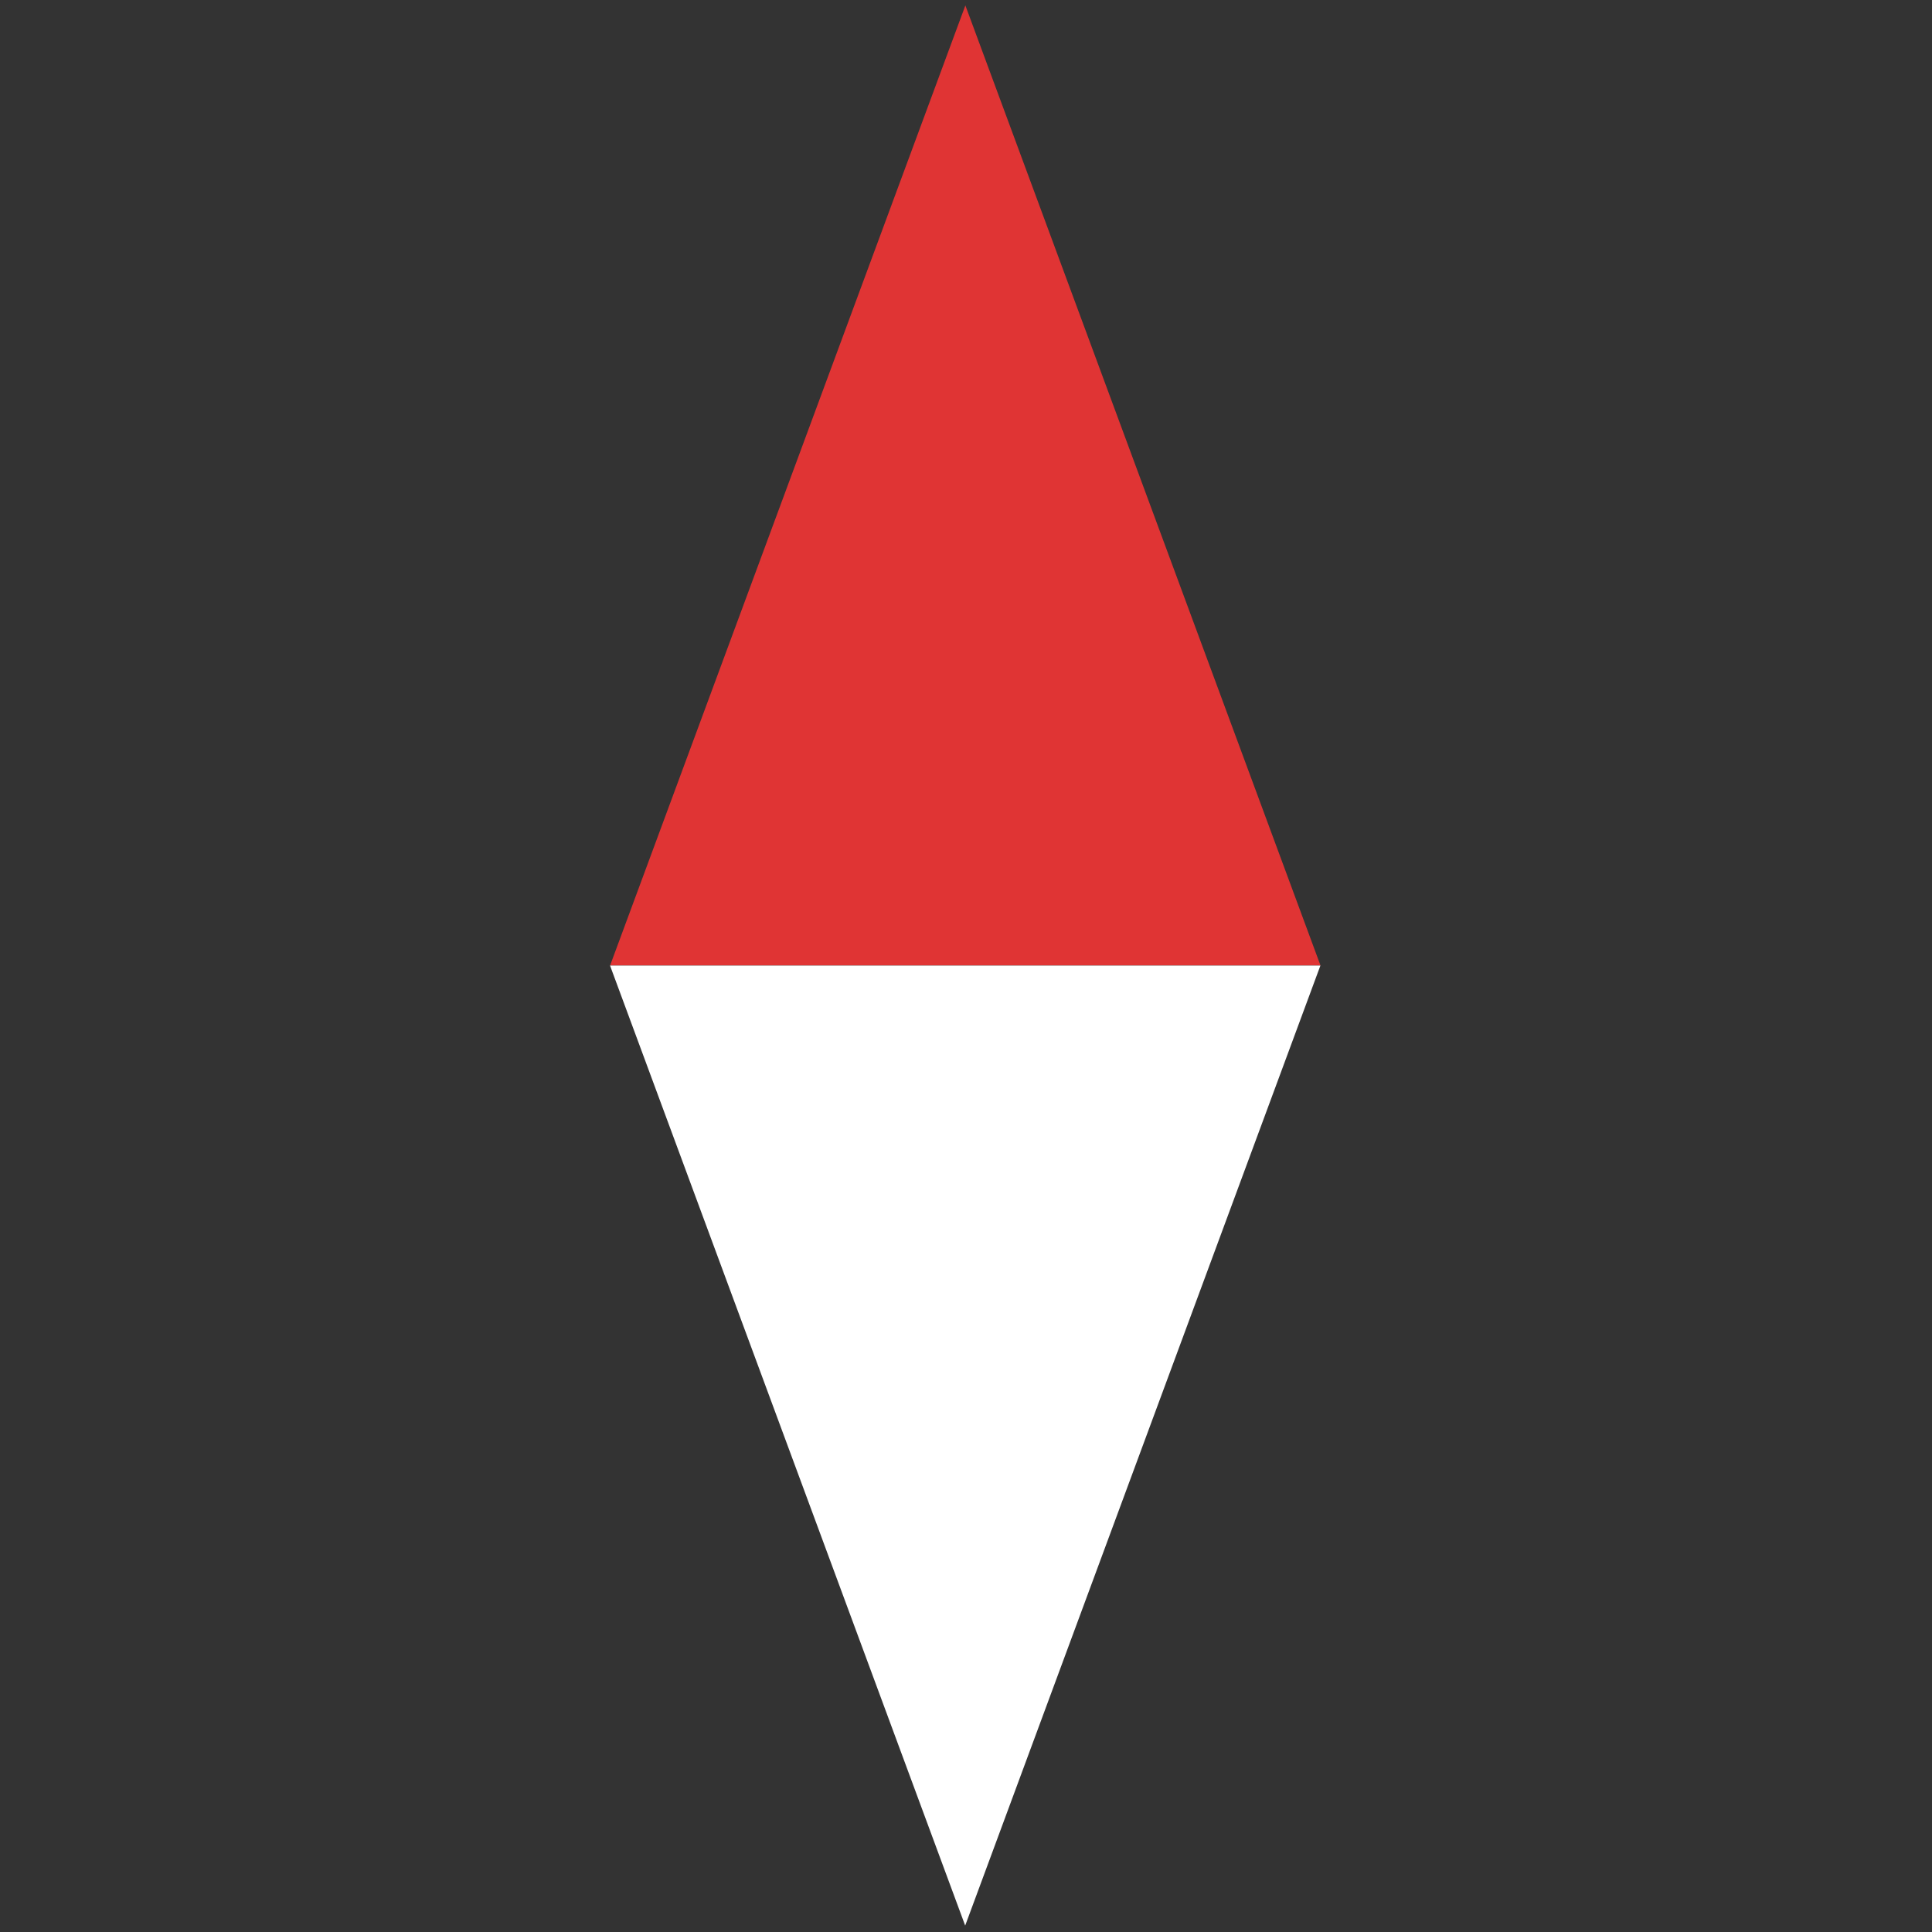 <svg viewBox="0 0 53.333 53.333" xmlns="http://www.w3.org/2000/svg"><rect x="0" y="0" width="53.333" height="53.333" fill="#333333" stroke="none"/><path d="M36.452 26.651h-19.61L26.649.15l4.902 13.252z" fill="#e03434"/><path d="M16.84 26.654h19.61l-9.806 26.502-4.902-13.252z" fill="#fff"/></svg>